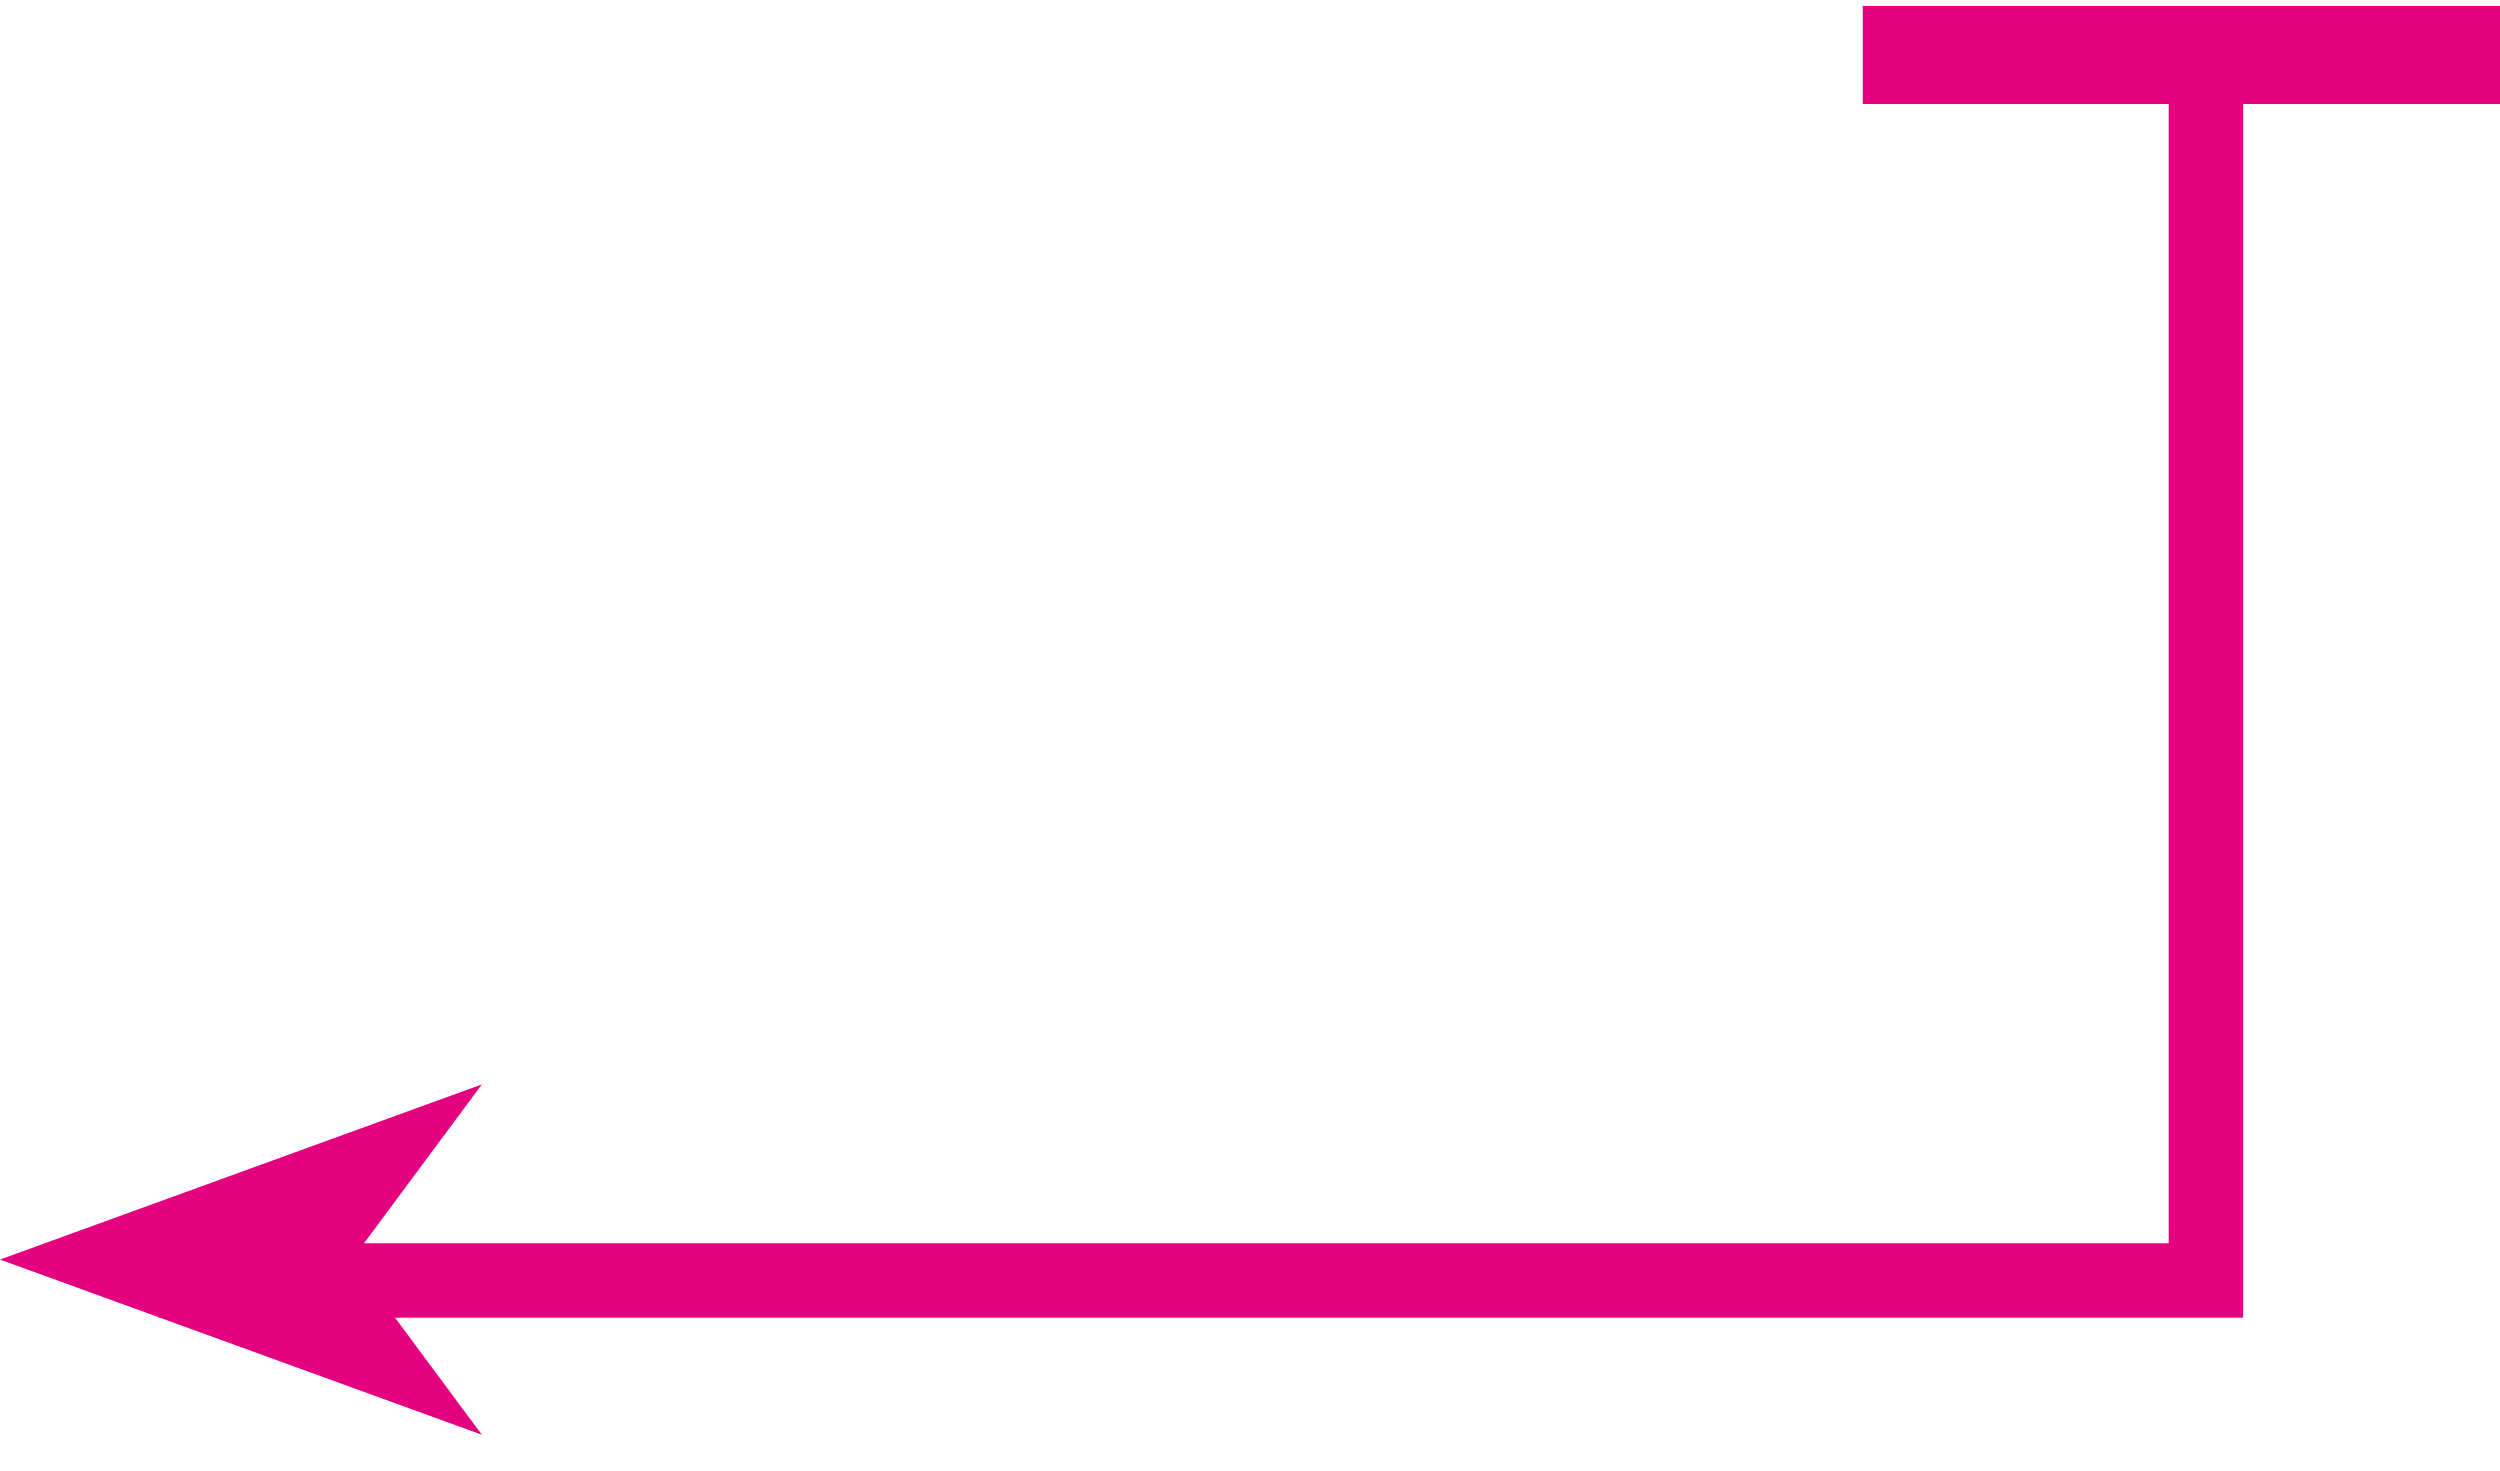 <svg width="51" height="30" viewBox="0 0 51 30" fill="none" xmlns="http://www.w3.org/2000/svg">
<path d="M4 26.122H45V2.122" stroke="#E4007F" stroke-width="1.518" stroke-linecap="square"/>
<path d="M-1.56182e-07 25.695L9.83 22.122L7.179 25.695L9.83 29.269L-1.56182e-07 25.695Z" fill="#E4007F"/>
<path d="M50 2.122H51V0.122H50V2.122ZM38 1.122V2.122H50V1.122V0.122H38V1.122Z" fill="#E4007F"/>
</svg>

